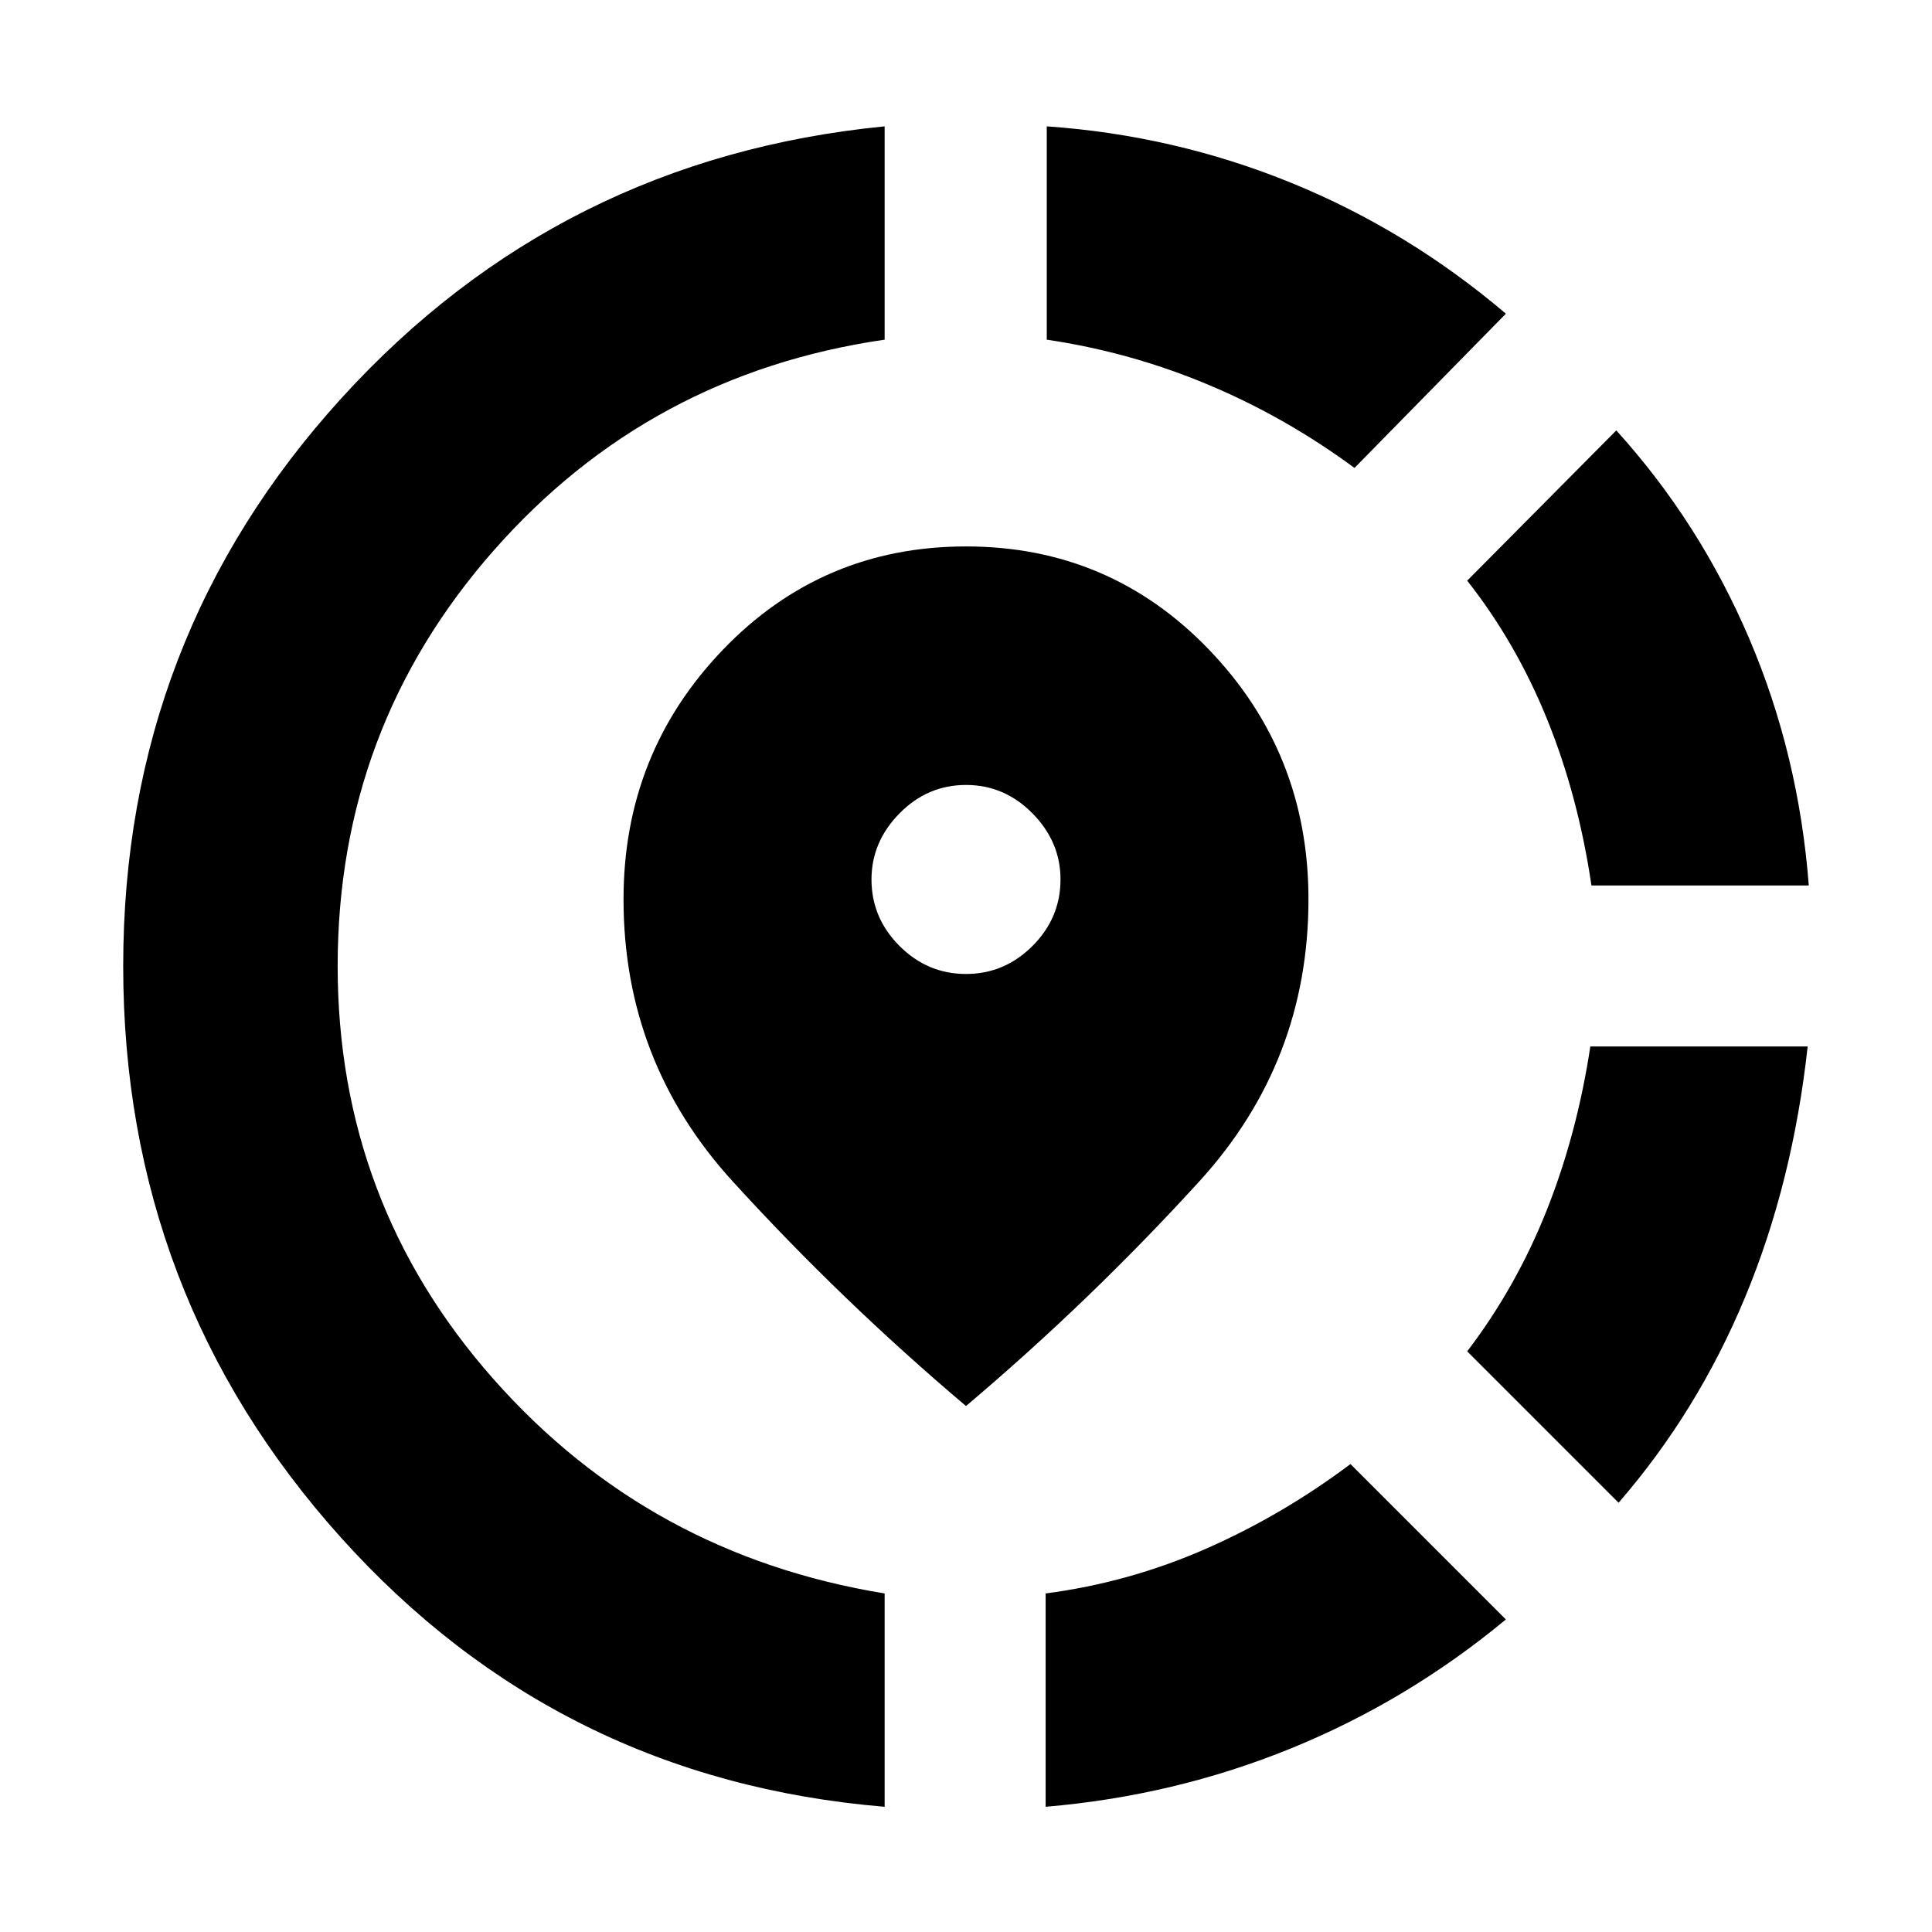 <svg xmlns="http://www.w3.org/2000/svg" height="24" viewBox="0 -960 960 960" width="24"><path d="M519.57-62.22v-106q41.43-5.43 79.52-22.15 38.08-16.72 71.95-42.15l77.22 77.22q-48.69 40.39-106.65 64.02-57.96 23.63-122.04 29.06ZM804.26-213.3l-75.22-75.22q24.31-31.87 39.46-69.96 15.15-38.09 21.72-81.52h108q-7.44 67.65-31.07 124.54-23.63 56.9-62.89 102.16ZM790.78-520q-6.56-44.43-22-82.52-15.43-38.09-39.74-68.96l74.09-74.65q41.39 45.69 66.02 103.37 24.63 57.67 29.63 122.76h-108ZM439.57-62.22q-162.05-13.47-270.2-133.82Q61.22-316.39 61.22-480q0-162.91 108.43-282.13 108.44-119.22 269.92-135.09v106q-117.18 17-194.48 105.02-77.31 88.03-77.31 206.2 0 117.61 77.31 205.13 77.3 87.52 194.48 106.65v106Zm233.47-665.26q-34.3-25.3-72.89-41.45-38.58-16.16-80.02-22.29v-106q63.52 4.44 121.48 28.07t106.65 65.02l-75.22 76.65ZM480-261.35q-61.96-52.39-116.07-111.78-54.1-59.39-54.1-140.04 0-72.53 49.32-123.92 49.33-51.39 120.85-51.39t120.85 51.39q49.32 51.39 49.32 123.92 0 80.65-54.1 140.04Q541.96-313.74 480-261.35Zm0-214.69q19.13 0 33.04-13.92 13.92-13.91 13.92-33.04 0-18.7-13.92-32.83-13.91-14.13-33.04-14.13t-33.04 14.13Q433.04-541.7 433.04-523q0 19.13 13.92 33.04 13.91 13.92 33.04 13.92Z"/></svg>